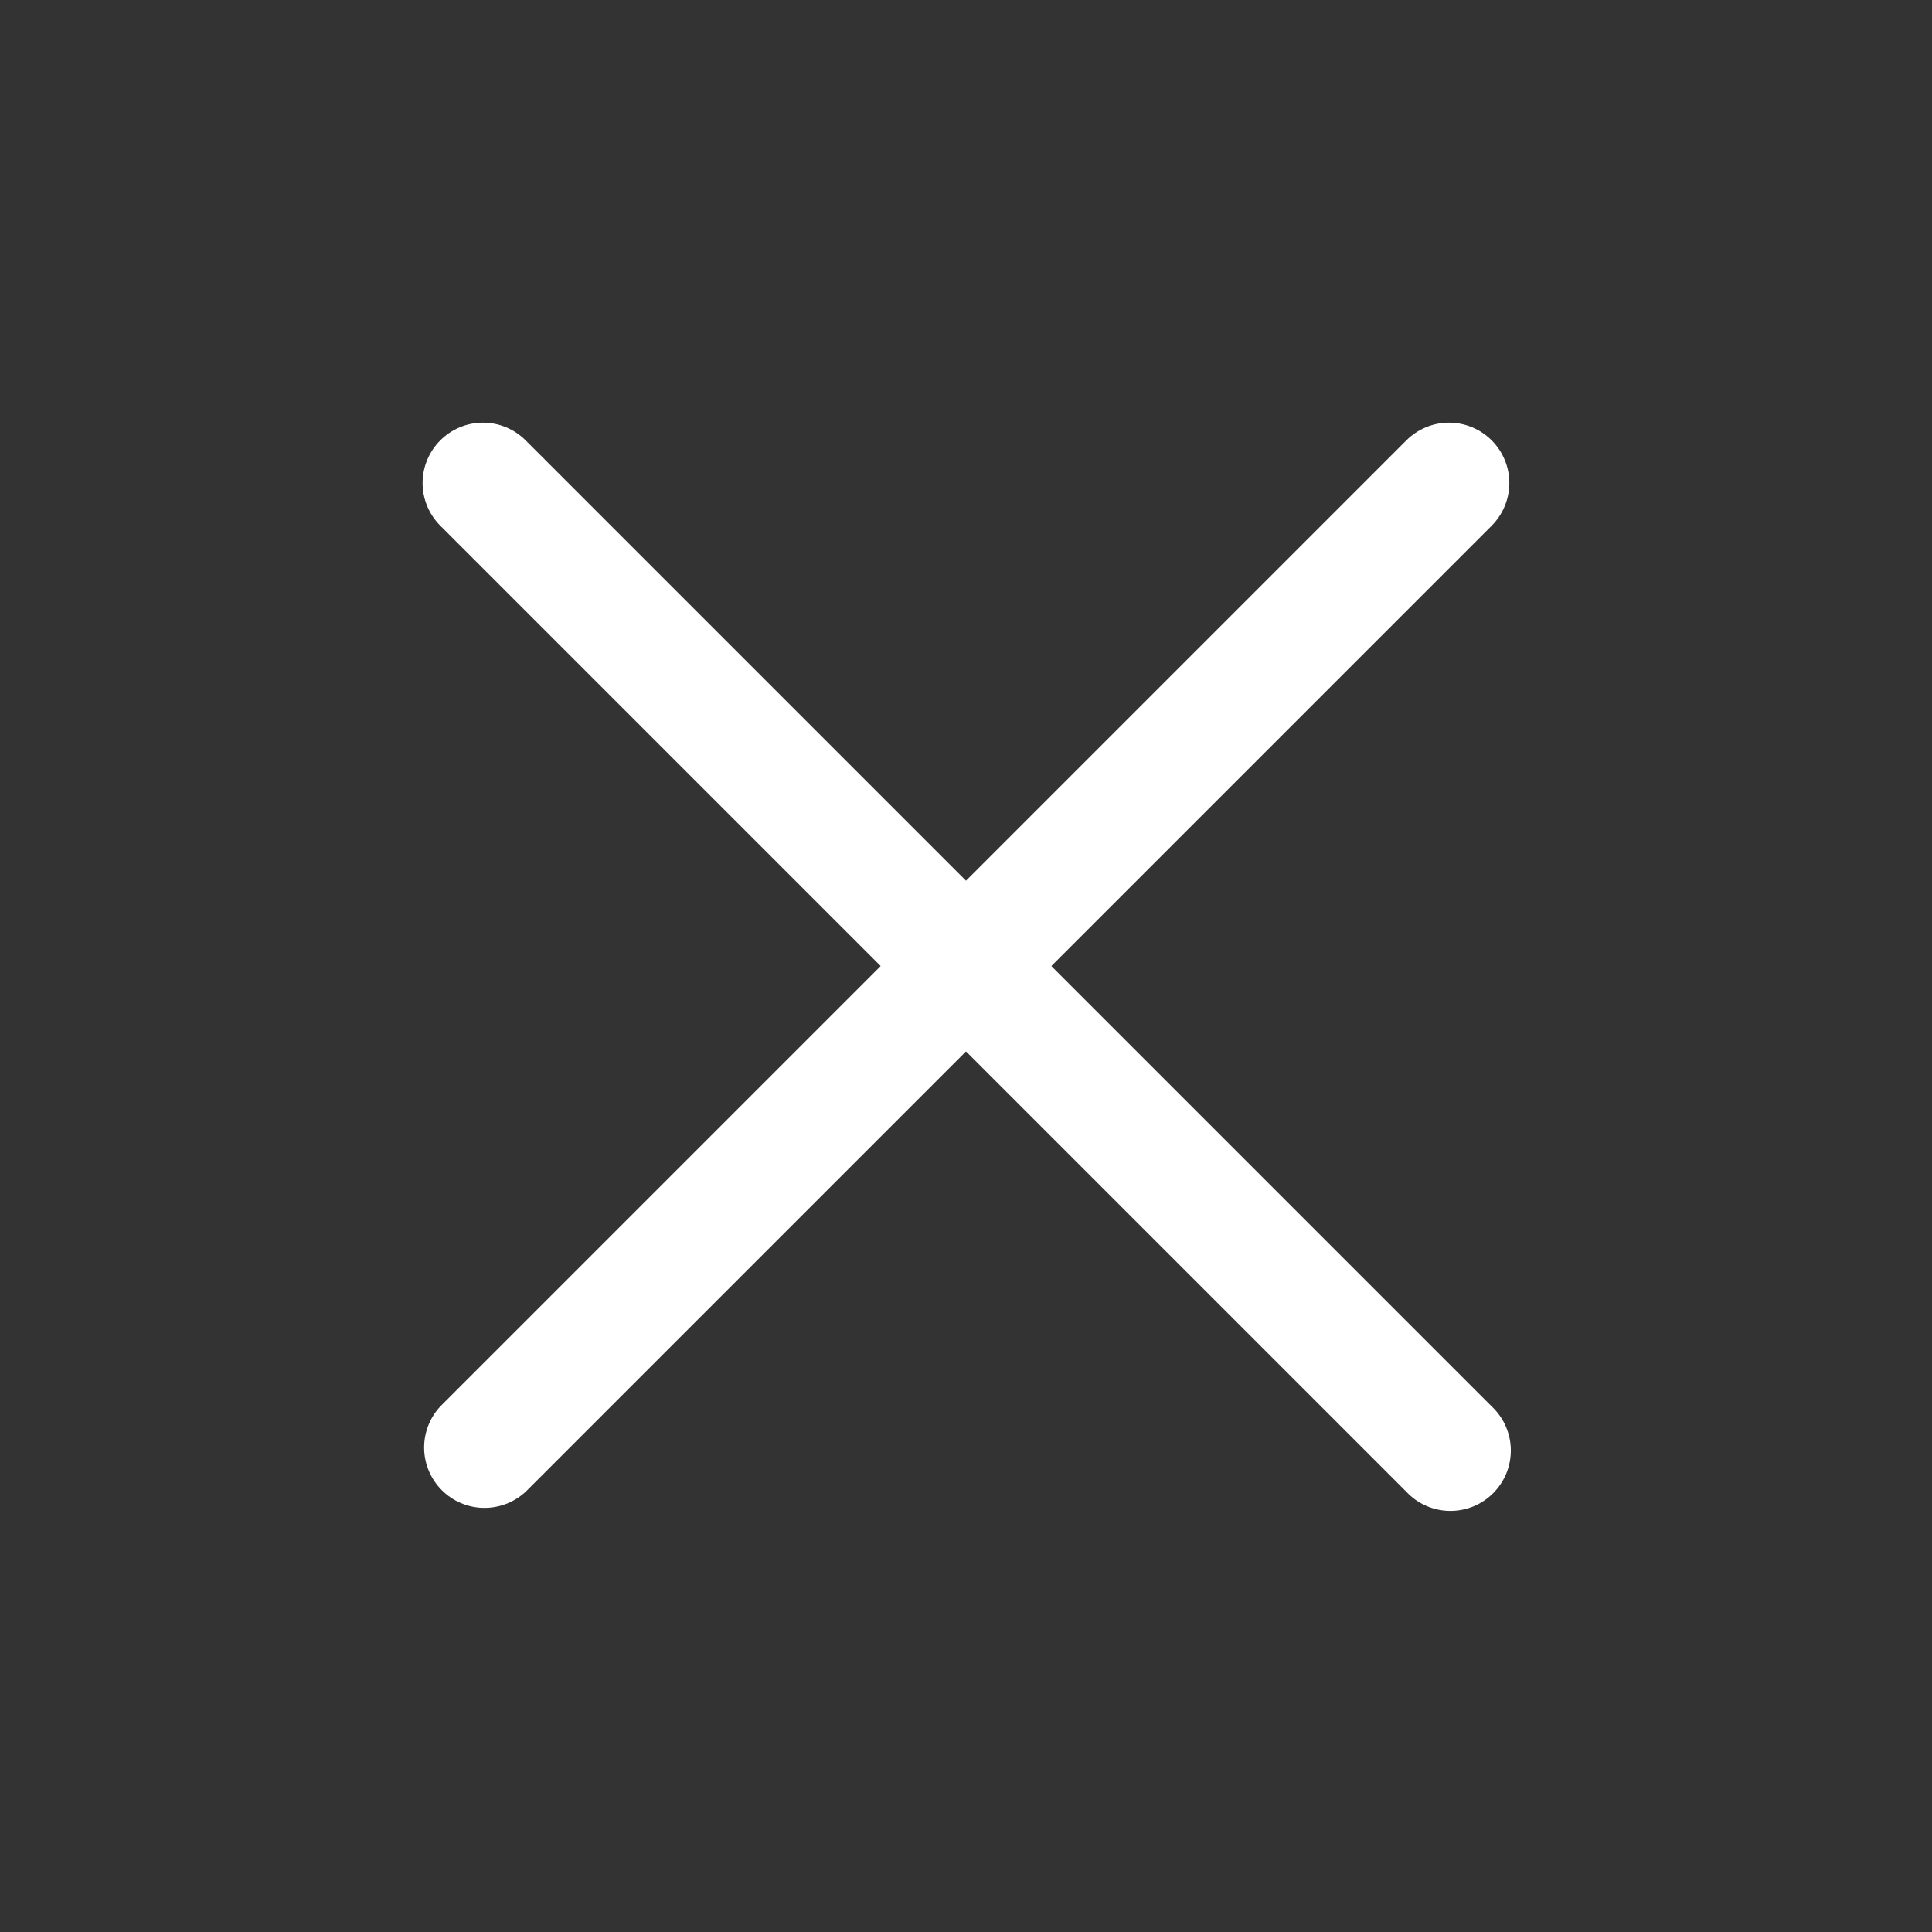 <svg width="30" height="30" viewBox="0 0 30 30" fill="none" xmlns="http://www.w3.org/2000/svg">
<rect x="0" y="0" width="30" height="30" fill="#333333" stroke="none"/>
<path fill-rule="evenodd" clip-rule="evenodd" d="M6.837 6.838C7.012 6.662 7.251 6.563 7.499 6.563C7.748 6.563 7.986 6.662 8.162 6.838L23.162 21.838C23.254 21.924 23.328 22.027 23.379 22.142C23.43 22.257 23.458 22.381 23.46 22.507C23.462 22.633 23.439 22.758 23.392 22.875C23.345 22.991 23.274 23.097 23.186 23.186C23.096 23.276 22.99 23.346 22.874 23.393C22.757 23.44 22.632 23.463 22.506 23.461C22.38 23.459 22.256 23.431 22.141 23.38C22.026 23.329 21.922 23.255 21.837 23.163L6.837 8.163C6.661 7.987 6.562 7.749 6.562 7.5C6.562 7.252 6.661 7.013 6.837 6.838Z" fill="white"/>
<path fill-rule="evenodd" clip-rule="evenodd" d="M23.163 6.838C23.338 7.013 23.437 7.252 23.437 7.5C23.437 7.749 23.338 7.987 23.163 8.163L8.163 23.163C7.985 23.328 7.75 23.418 7.507 23.414C7.264 23.41 7.032 23.311 6.861 23.14C6.689 22.968 6.59 22.736 6.586 22.493C6.582 22.25 6.672 22.015 6.838 21.838L21.838 6.838C22.013 6.662 22.252 6.563 22.5 6.563C22.748 6.563 22.987 6.662 23.163 6.838Z" fill="white"/>
</svg>

